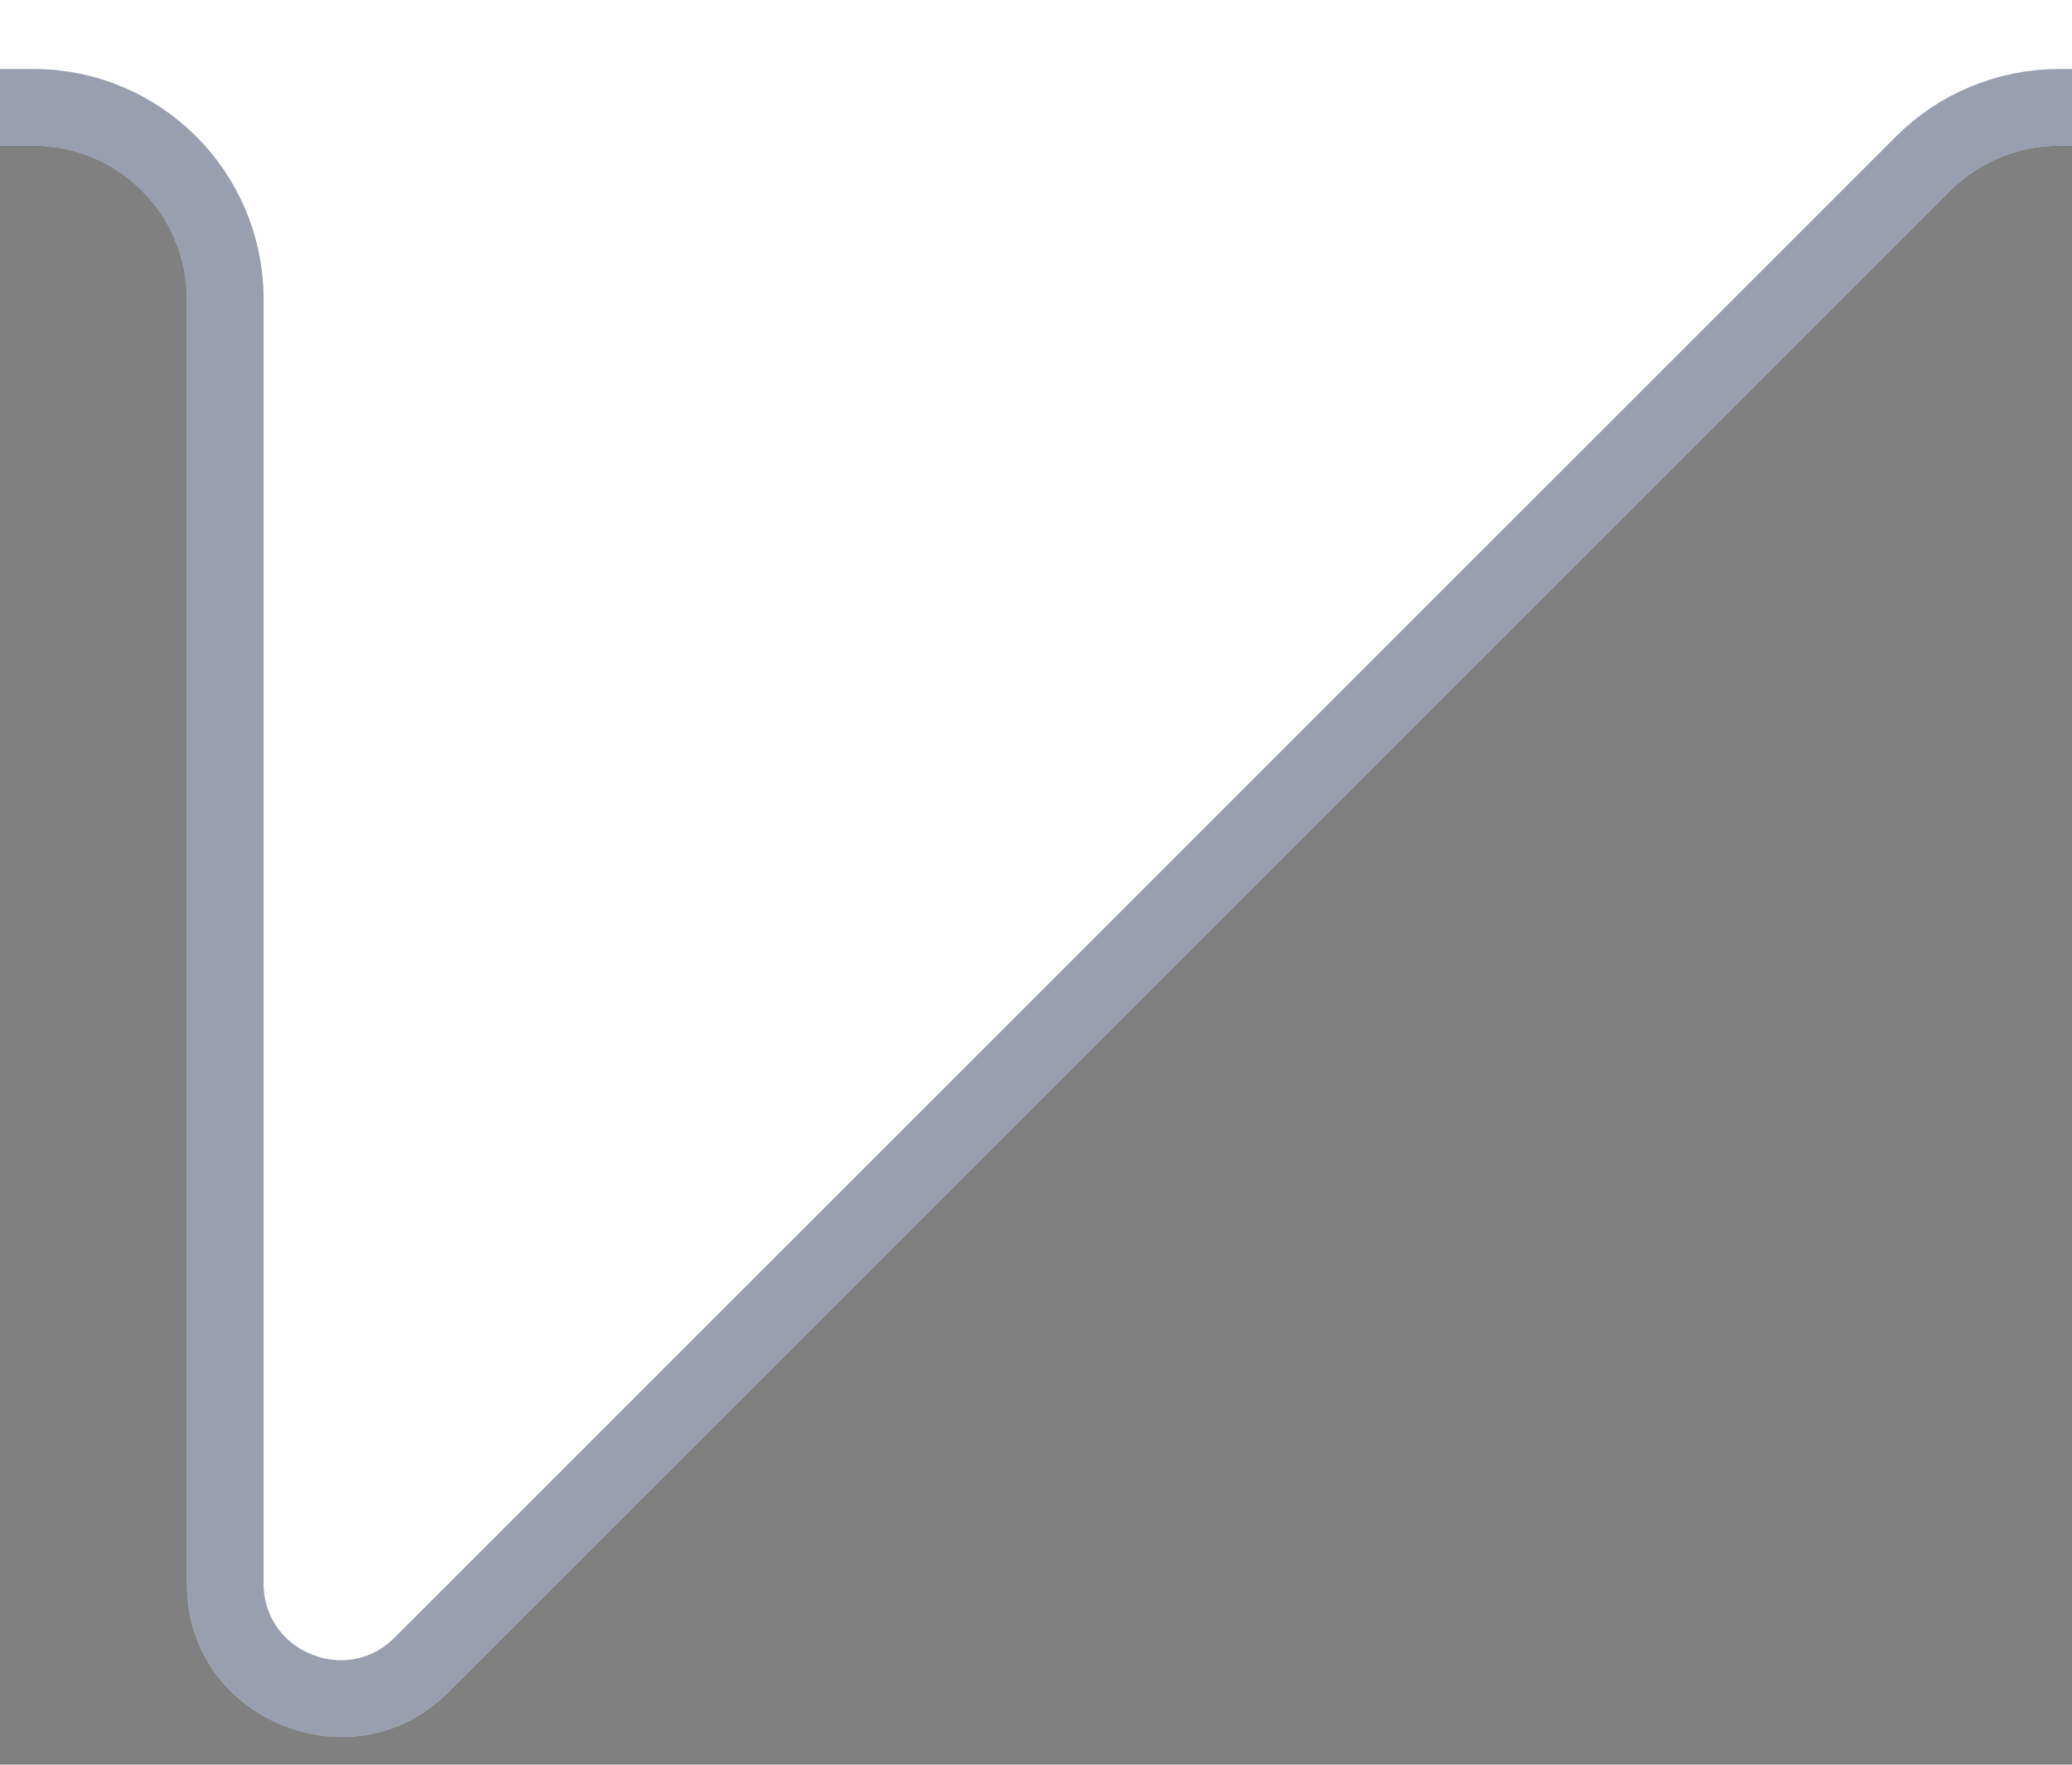 <svg width="27" height="23" viewBox="0 0 27 23" fill="none" xmlns="http://www.w3.org/2000/svg">
<rect x="0" y="0" width="27" height="23" fill="#808080" stroke="none"/>
<g clip-path="url(#clip0_717_410)">
<path d="M213 -101H-32C-33.105 -101 -34 -100.105 -34 -99V-0.101C-34 1.004 -33.105 1.899 -32 1.899H0.435C1.54 1.899 2.435 2.794 2.435 3.899V20.635C2.435 22.417 4.59 23.309 5.85 22.049L25.414 2.485C25.789 2.11 26.303 1.899 26.834 1.899H212.99C214.095 1.899 215 1.004 215 -0.101V-99C215 -100.105 214.105 -101 213 -101Z" fill="white"/>
<path d="M-32 -100.5H213C213.828 -100.5 214.5 -99.828 214.5 -99V-0.101C214.5 0.724 213.822 1.399 212.99 1.399H26.834C26.172 1.399 25.53 1.661 25.061 2.131L5.496 21.696C4.551 22.641 2.935 21.972 2.935 20.635V3.899C2.935 2.518 1.816 1.399 0.435 1.399H-32C-32.828 1.399 -33.5 0.727 -33.5 -0.101V-99C-33.5 -99.828 -32.828 -100.5 -32 -100.5Z" stroke="#364063" stroke-opacity="0.502"/>
</g>
<defs>
<clipPath id="clip0_717_410">
<rect width="27" height="23" fill="white"/>
</clipPath>
</defs>
</svg>
